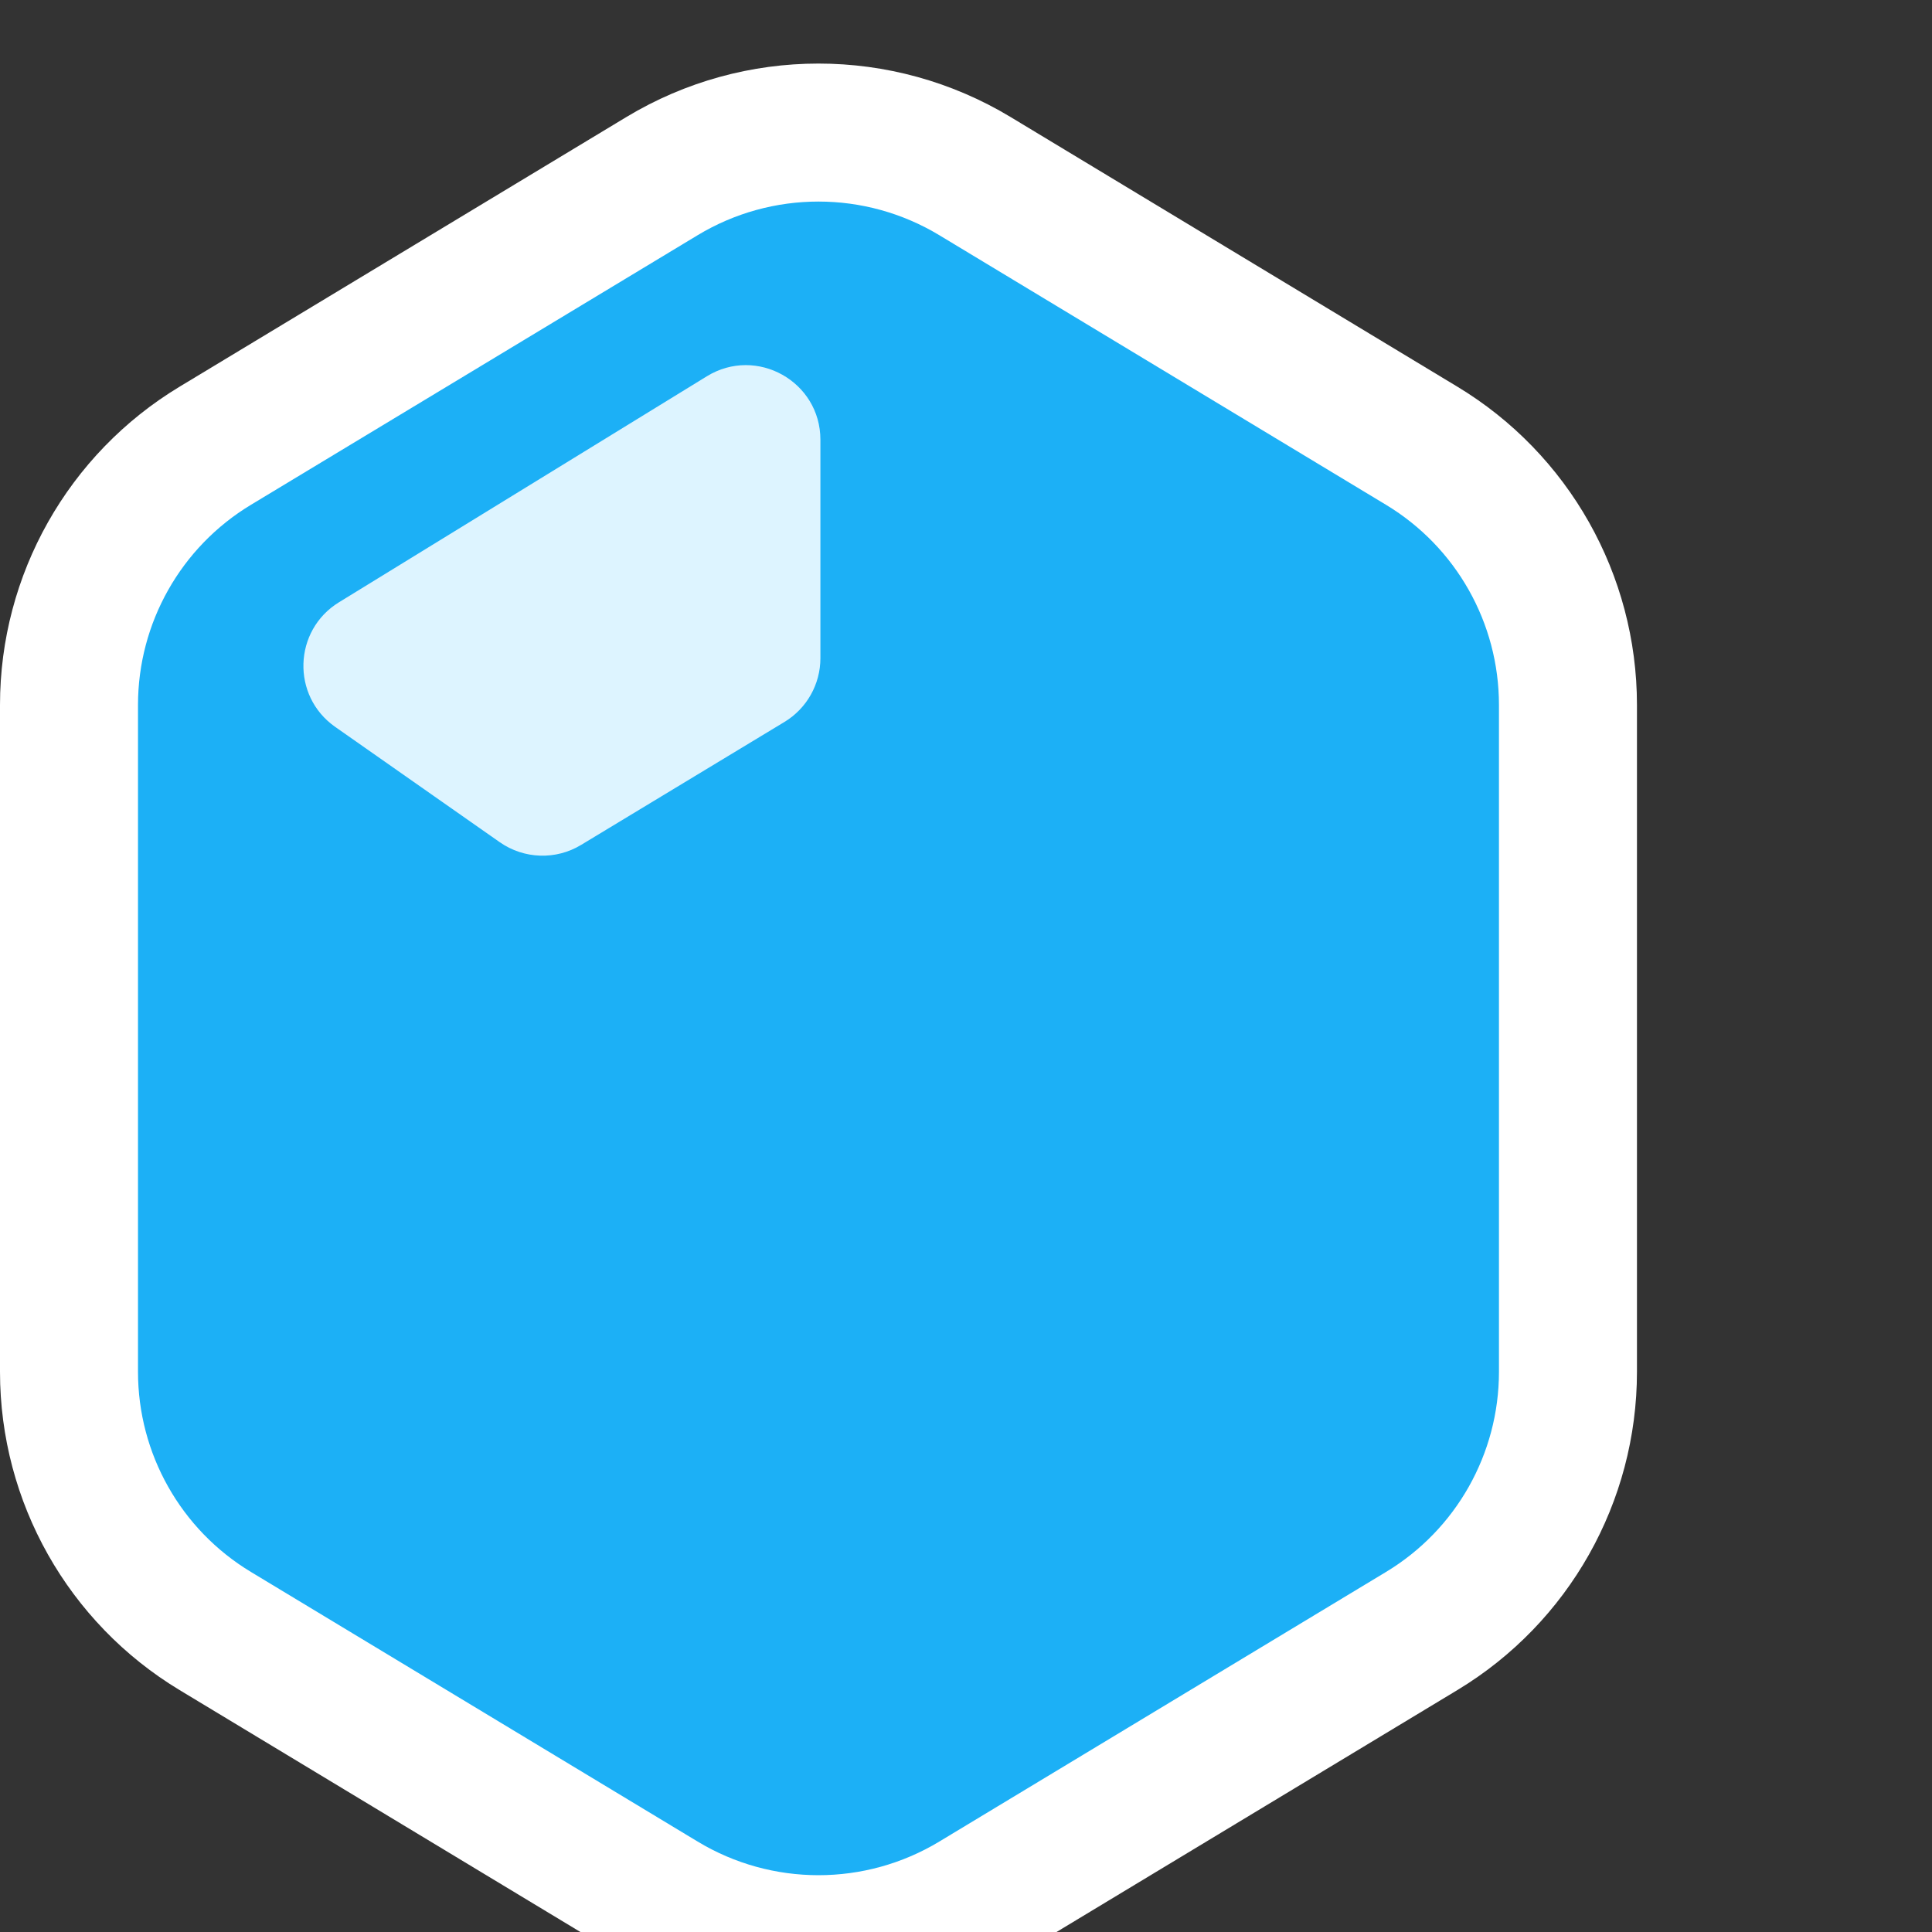 <svg width="28" height="28" viewBox="0 0 28 28" fill="none" xmlns="http://www.w3.org/2000/svg">
<rect x="0" y="0" width="28" height="28" fill="#333333" stroke="none"/>
<g clip-path="url(#clip0_9001_234)">
<path d="M3.12 6.46C1.804 7.254 1 8.679 1 10.216V19.882C1 21.419 1.804 22.844 3.12 23.638L9.595 27.546C10.989 28.387 12.735 28.387 14.129 27.546L20.604 23.638C21.92 22.844 22.724 21.419 22.724 19.882V10.216C22.724 8.679 21.92 7.254 20.604 6.46L14.129 2.552C12.735 1.711 10.989 1.711 9.595 2.552L3.12 6.46Z" fill="#1CB0F6" stroke="white" stroke-width="2"/>
<path fill-rule="evenodd" clip-rule="evenodd" d="M10.245 5.453C10.965 5.011 11.89 5.529 11.89 6.373V9.539C11.89 9.916 11.693 10.267 11.369 10.463L8.422 12.245C8.056 12.467 7.594 12.451 7.243 12.206L4.857 10.534C4.221 10.088 4.25 9.136 4.912 8.729L10.245 5.453Z" fill="#DDF4FF"/>
</g>
<defs>
<clipPath id="clip0_9001_234">
<rect width="28" height="28" fill="white"/>
</clipPath>
</defs>
</svg>

